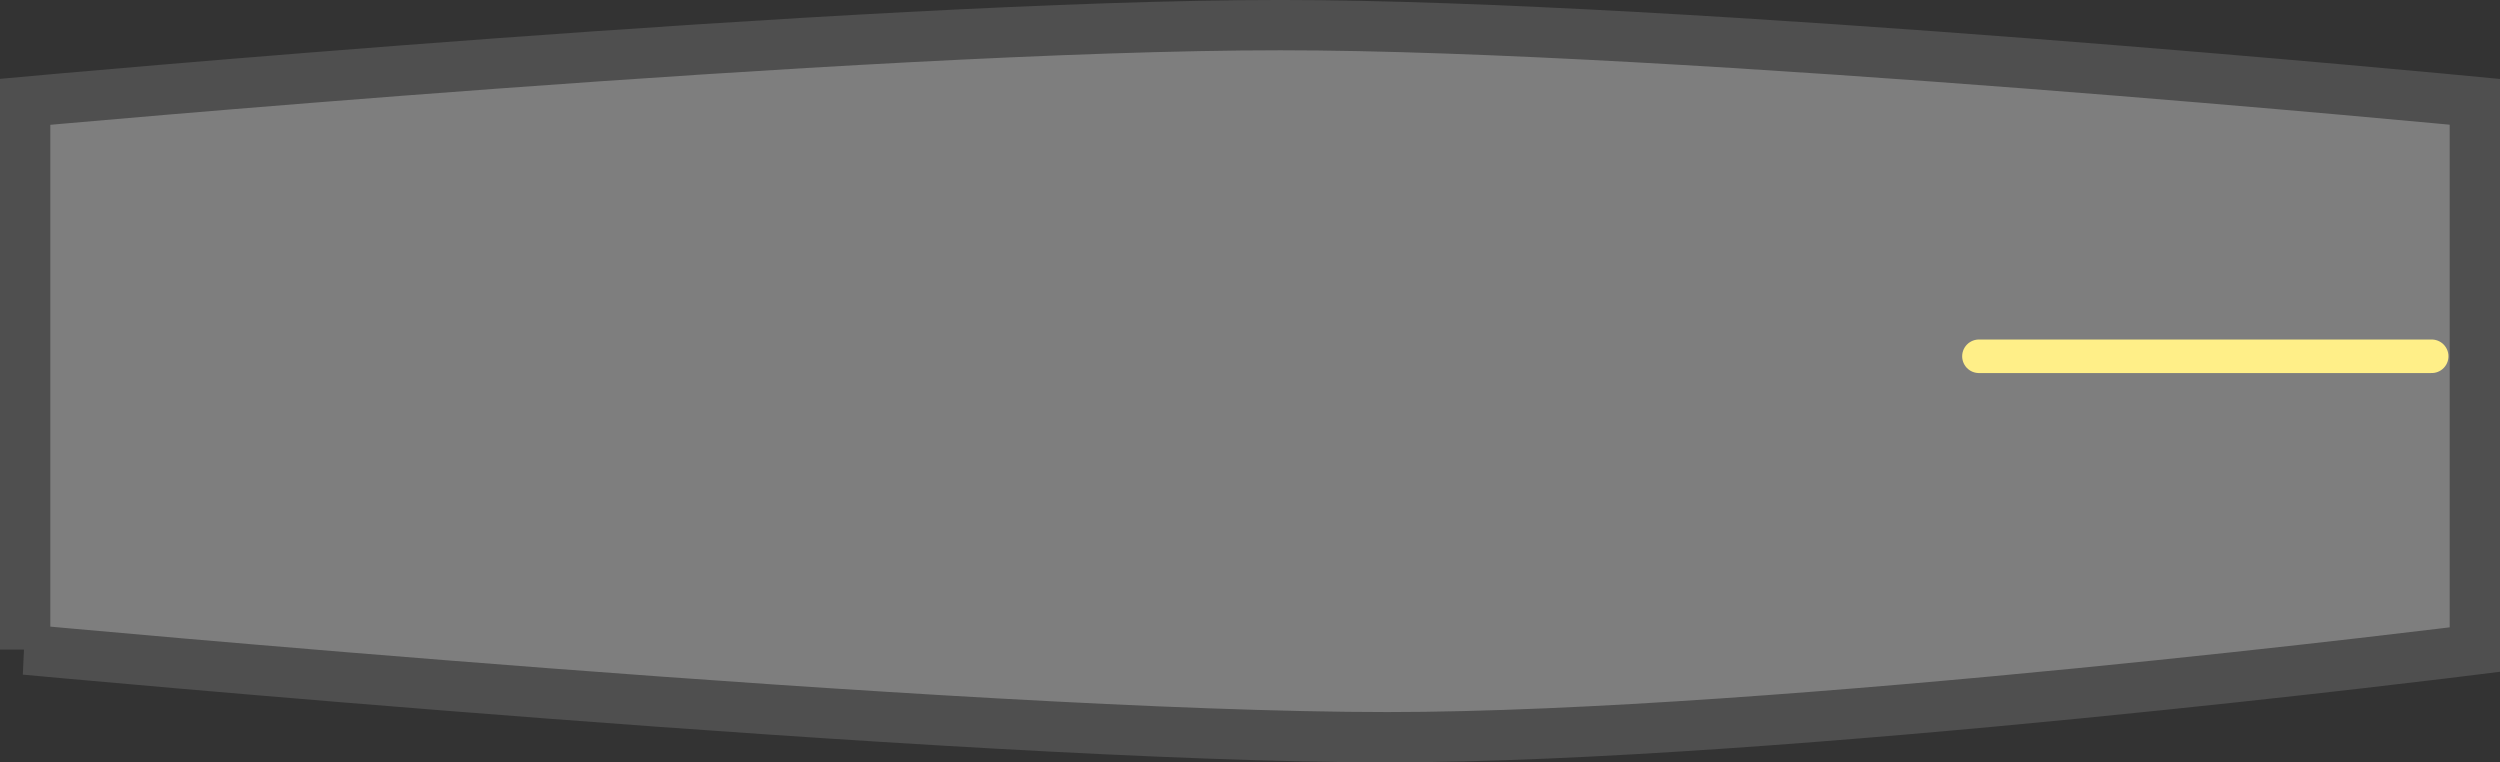 <svg version="1.1" xmlns="http://www.w3.org/2000/svg" xmlns:xlink="http://www.w3.org/1999/xlink" width="149.089" height="45.465" viewBox="0,0,149.089,45.465"><rect x="0" y="0" width="149.089" height="45.465" fill="#333333" stroke="none"/><g transform="translate(95.696,-208.857)"><g data-paper-data="{&quot;isPaintingLayer&quot;:true}" fill-rule="nonzero" stroke-linejoin="miter" stroke-miterlimit="10" stroke-dasharray="" stroke-dashoffset="0" style="mix-blend-mode: normal"><path d="M-94.196,247.595v-32.666c0,0 50,-4.573 74.867,-4.573c23.781,0 71.222,4.573 71.222,4.573v32.666c0,0 -41.503,5.226 -64.852,5.226c-25.206,0 -81.237,-5.226 -81.237,-5.226z" fill="#7e7e7e" stroke="#4f4f4f" stroke-width="3" stroke-linecap="butt"/><path d="M49.319,230.104h-27" fill="none" stroke="#ffef88" stroke-width="2" stroke-linecap="round"/></g></g></svg>